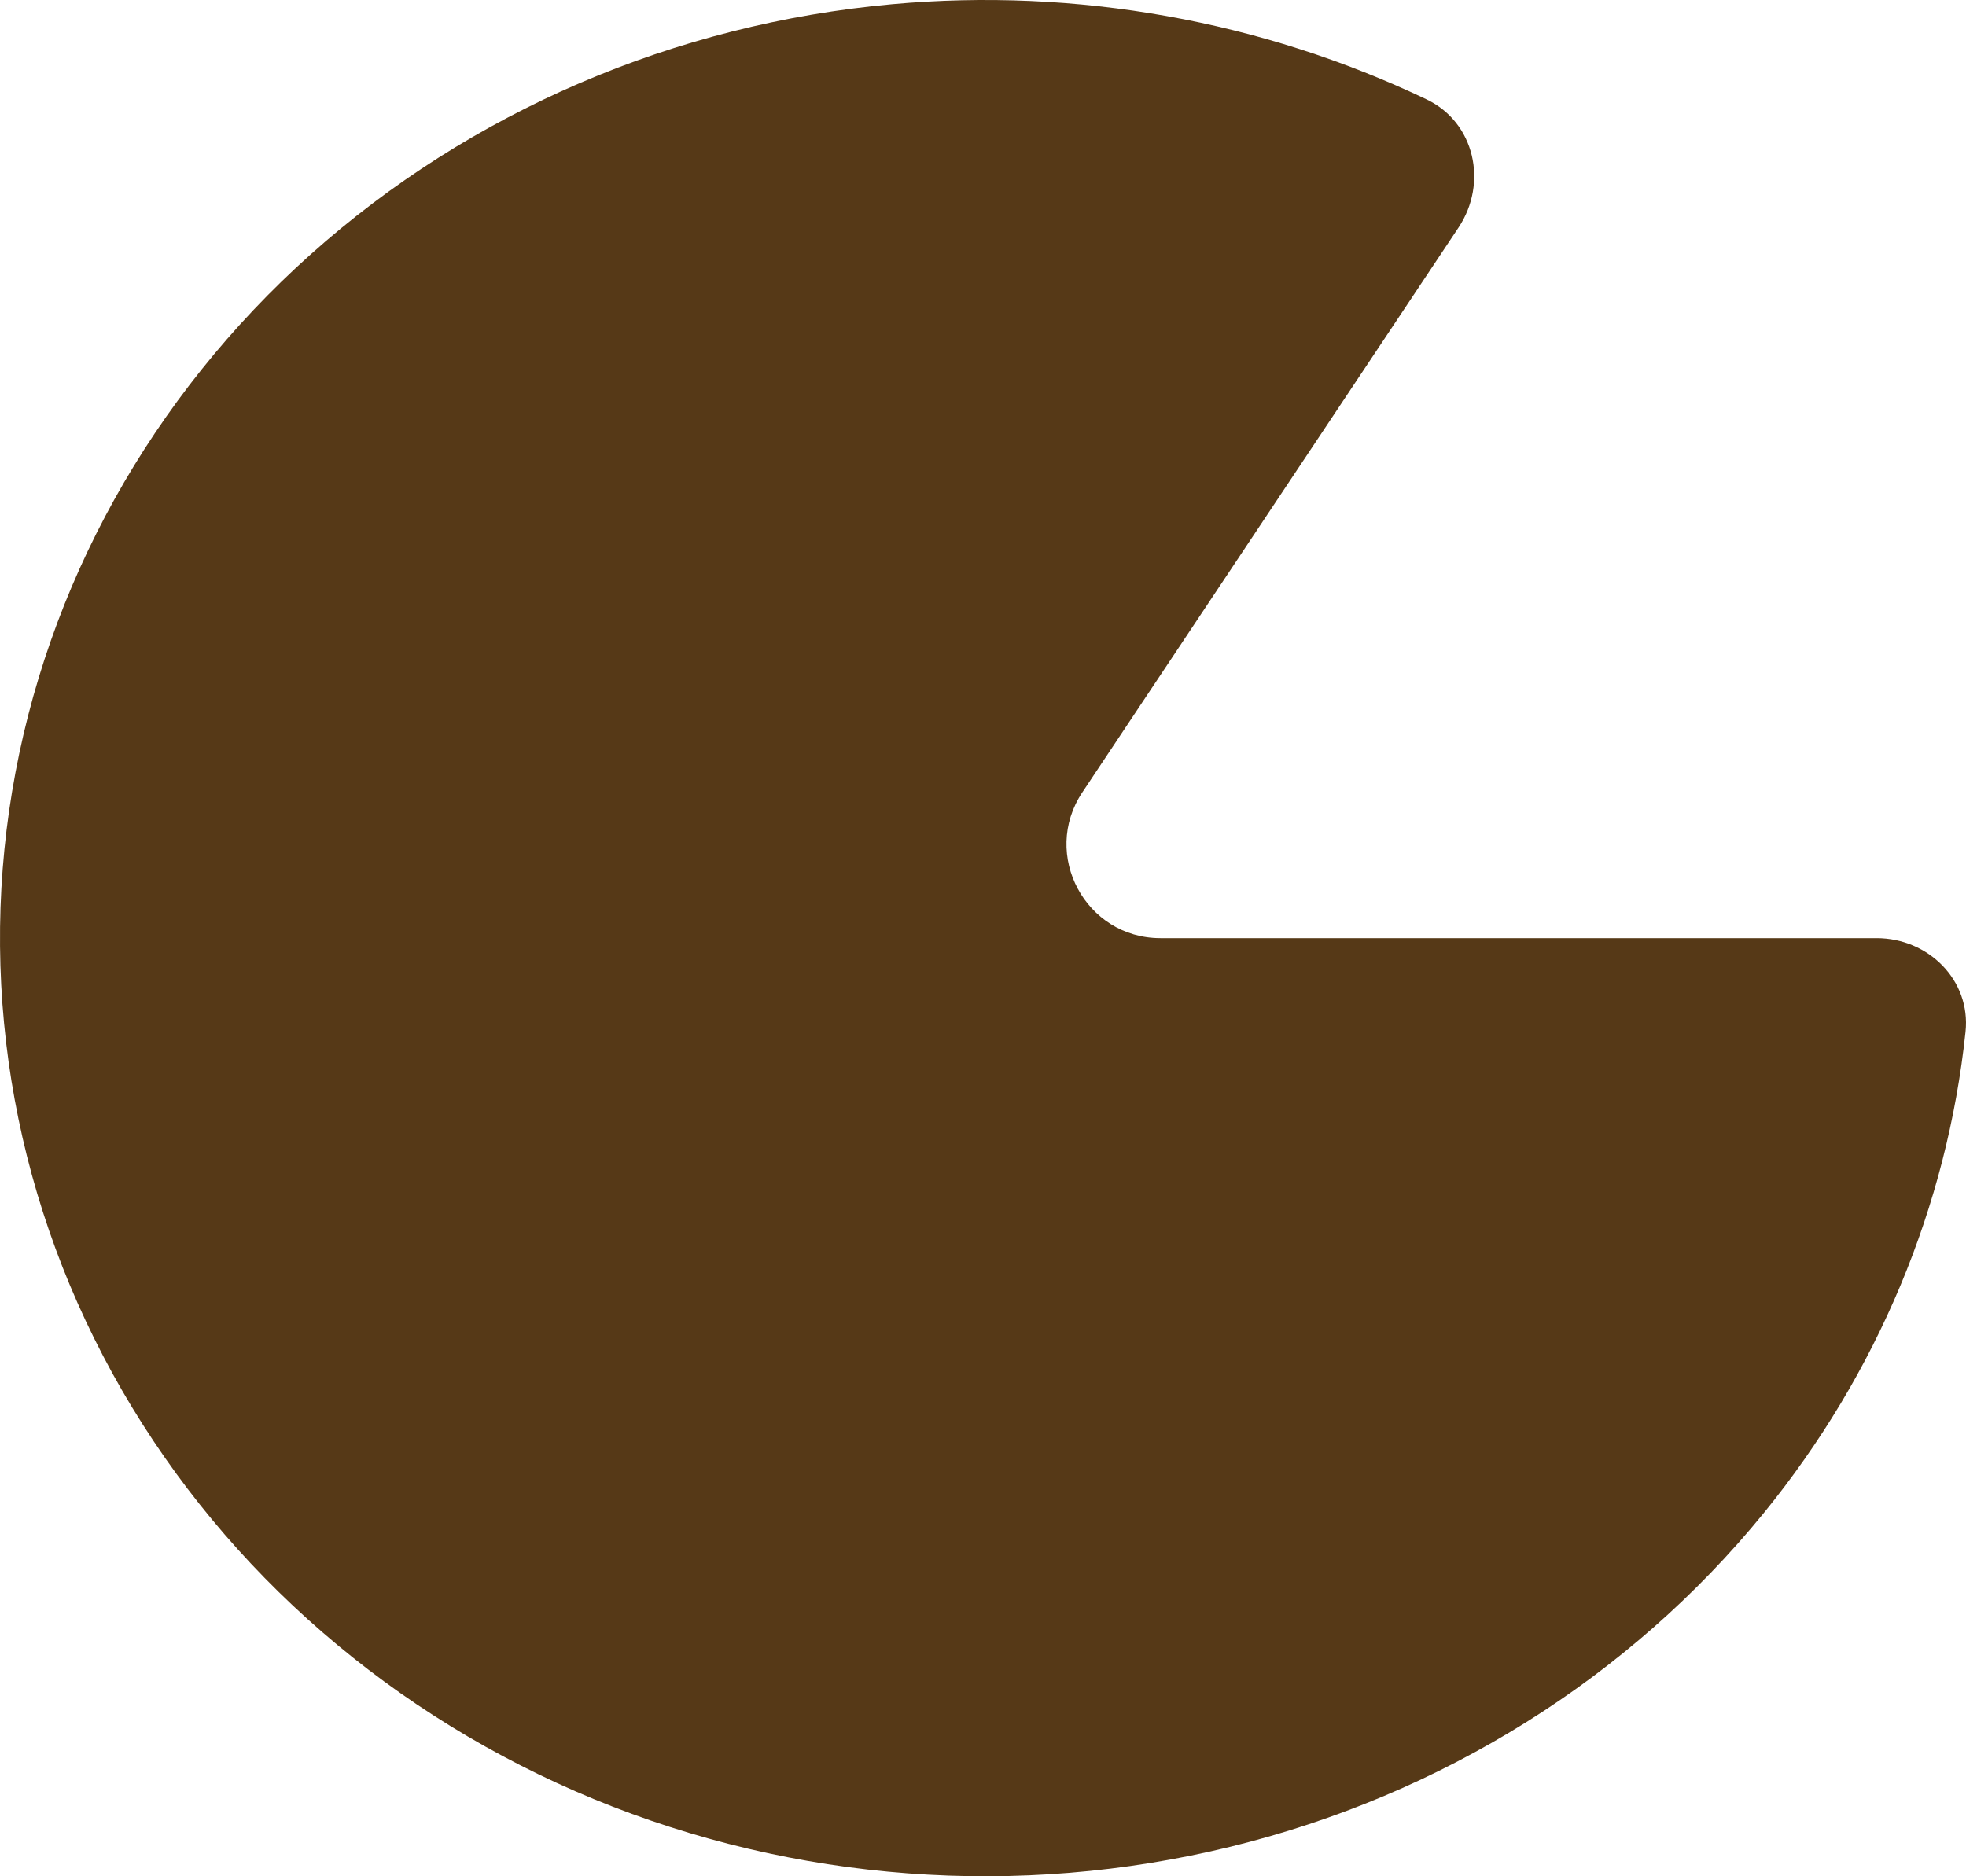<?xml version="1.0" encoding="UTF-8" standalone="no"?>
<svg
   width="167.621"
   height="160"
   viewBox="0 0 167.621 160"
   fill="none"
   version="1.1"
   id="svg11"
   sodipodi:docname="G_Logo.svg"
   inkscape:version="1.4.2 (ebf0e940, 2025-05-08)"
   xmlns:inkscape="http://www.inkscape.org/namespaces/inkscape"
   xmlns:sodipodi="http://sodipodi.sourceforge.net/DTD/sodipodi-0.dtd"
   xmlns="http://www.w3.org/2000/svg"
   xmlns:svg="http://www.w3.org/2000/svg">
  <defs
     id="defs11" />
  <sodipodi:namedview
     id="namedview11"
     pagecolor="#ffffff"
     bordercolor="#000000"
     borderopacity="0.25"
     inkscape:showpageshadow="2"
     inkscape:pageopacity="0.0"
     inkscape:pagecheckerboard="0"
     inkscape:deskcolor="#d1d1d1"
     inkscape:zoom="0.14751429"
     inkscape:cx="2176.0604"
     inkscape:cy="1443.9279"
     inkscape:window-width="1728"
     inkscape:window-height="991"
     inkscape:window-x="0"
     inkscape:window-y="38"
     inkscape:window-maximized="1"
     inkscape:current-layer="svg11" />
  <path
     d="m 160,80 c 4.418,0 8.043,3.592 7.581,7.986 -1.569,14.895 -7.504,29.131 -17.206,41.044 -11.425,14.029 -27.424,24.039 -45.479,28.455 -18.055,4.417 -37.14,2.988 -54.248,-4.061 -17.109,-7.049 -31.269,-19.318 -40.252,-34.874 C 1.413,102.994 -1.881,85.034 1.032,67.499 3.945,49.964 12.899,33.85 26.485,21.694 40.071,9.538 57.517,2.032 76.075,0.357 91.815,-1.064 107.597,1.779 121.632,8.477 c 4.112,1.963 5.249,7.131 2.723,10.924 l -32.074,48.165 c -3.541,5.317 0.271,12.434 6.659,12.434 z"
     fill="#563917"
     id="path10" />
</svg>

